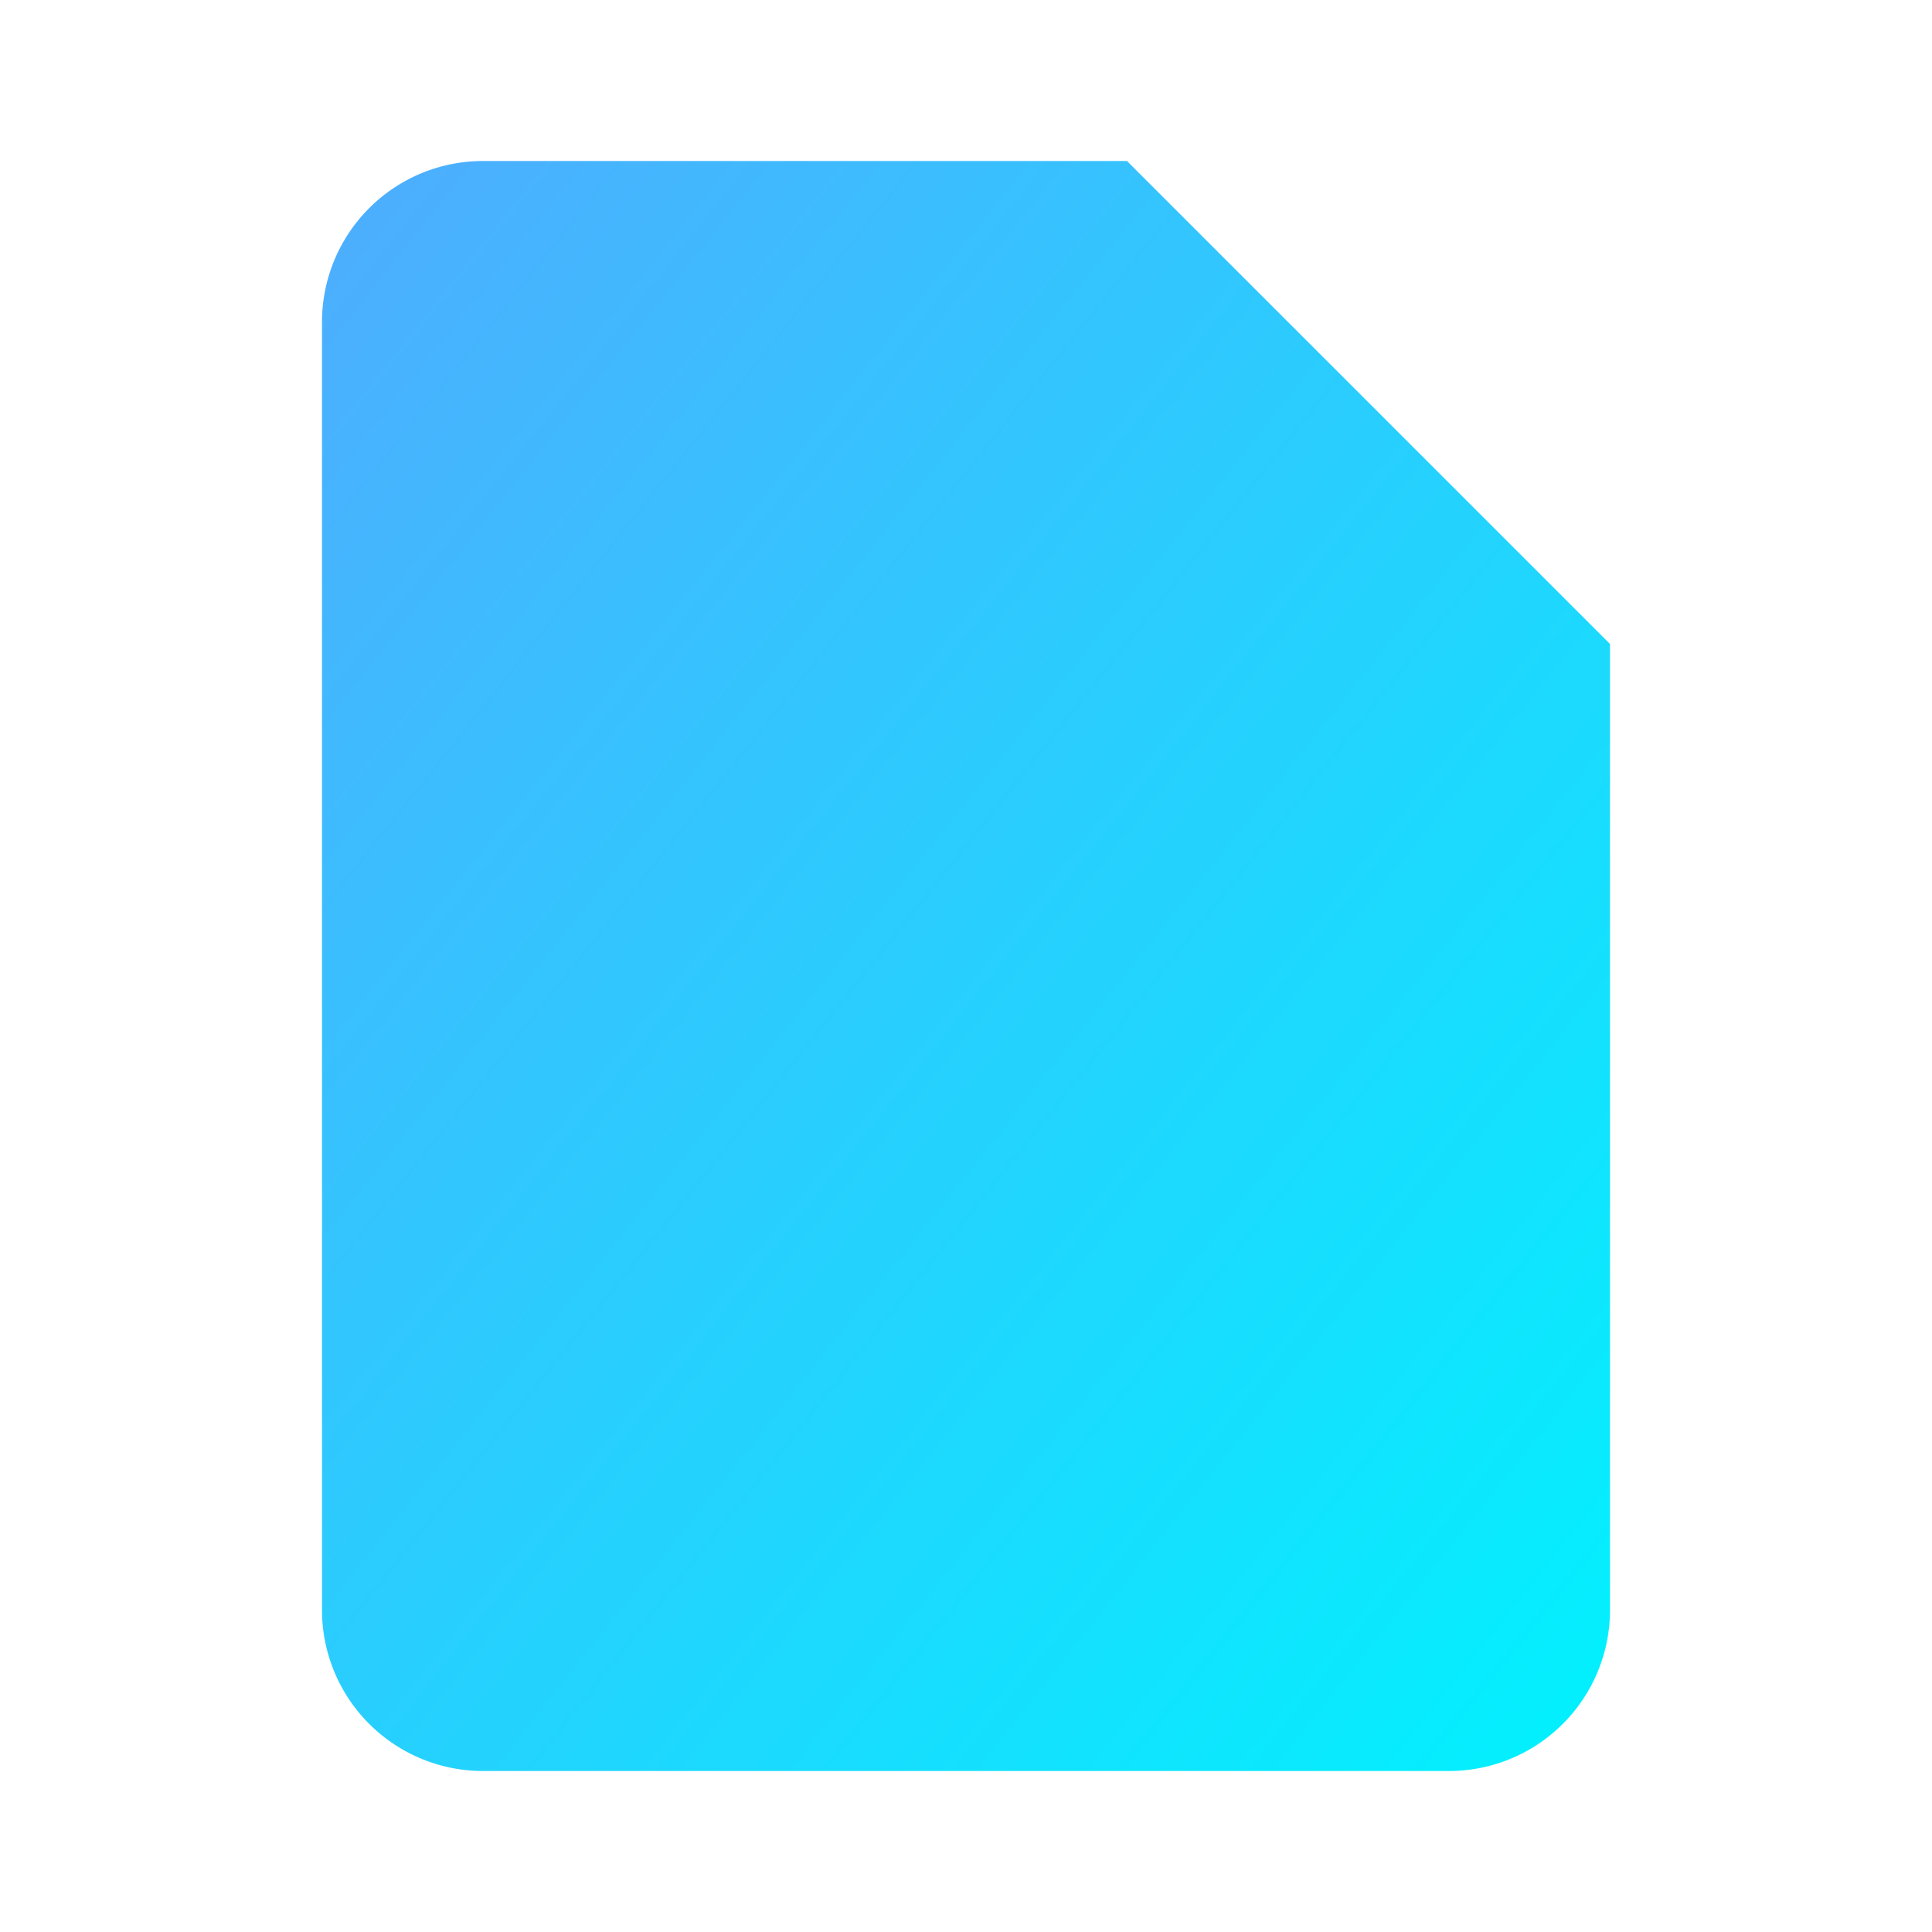 <svg xmlns="http://www.w3.org/2000/svg" viewBox="0 0 24 24" 
     class="w-6 h-6 mr-2">
  <defs>
    <linearGradient id="grad1" x1="0%" y1="0%" x2="100%" y2="100%">
      <stop offset="0%" style="stop-color:#4facfe;stop-opacity:1" />
      <stop offset="100%" style="stop-color:#00f2fe;stop-opacity:1" />
    </linearGradient>
  </defs>
  <path fill="url(#grad1)" 
        d="M6 2a2 2 0 00-2 2v16a2 2 0 
           002 2h12a2 2 0 002-2V8l-6-6H6z"/>
</svg>
